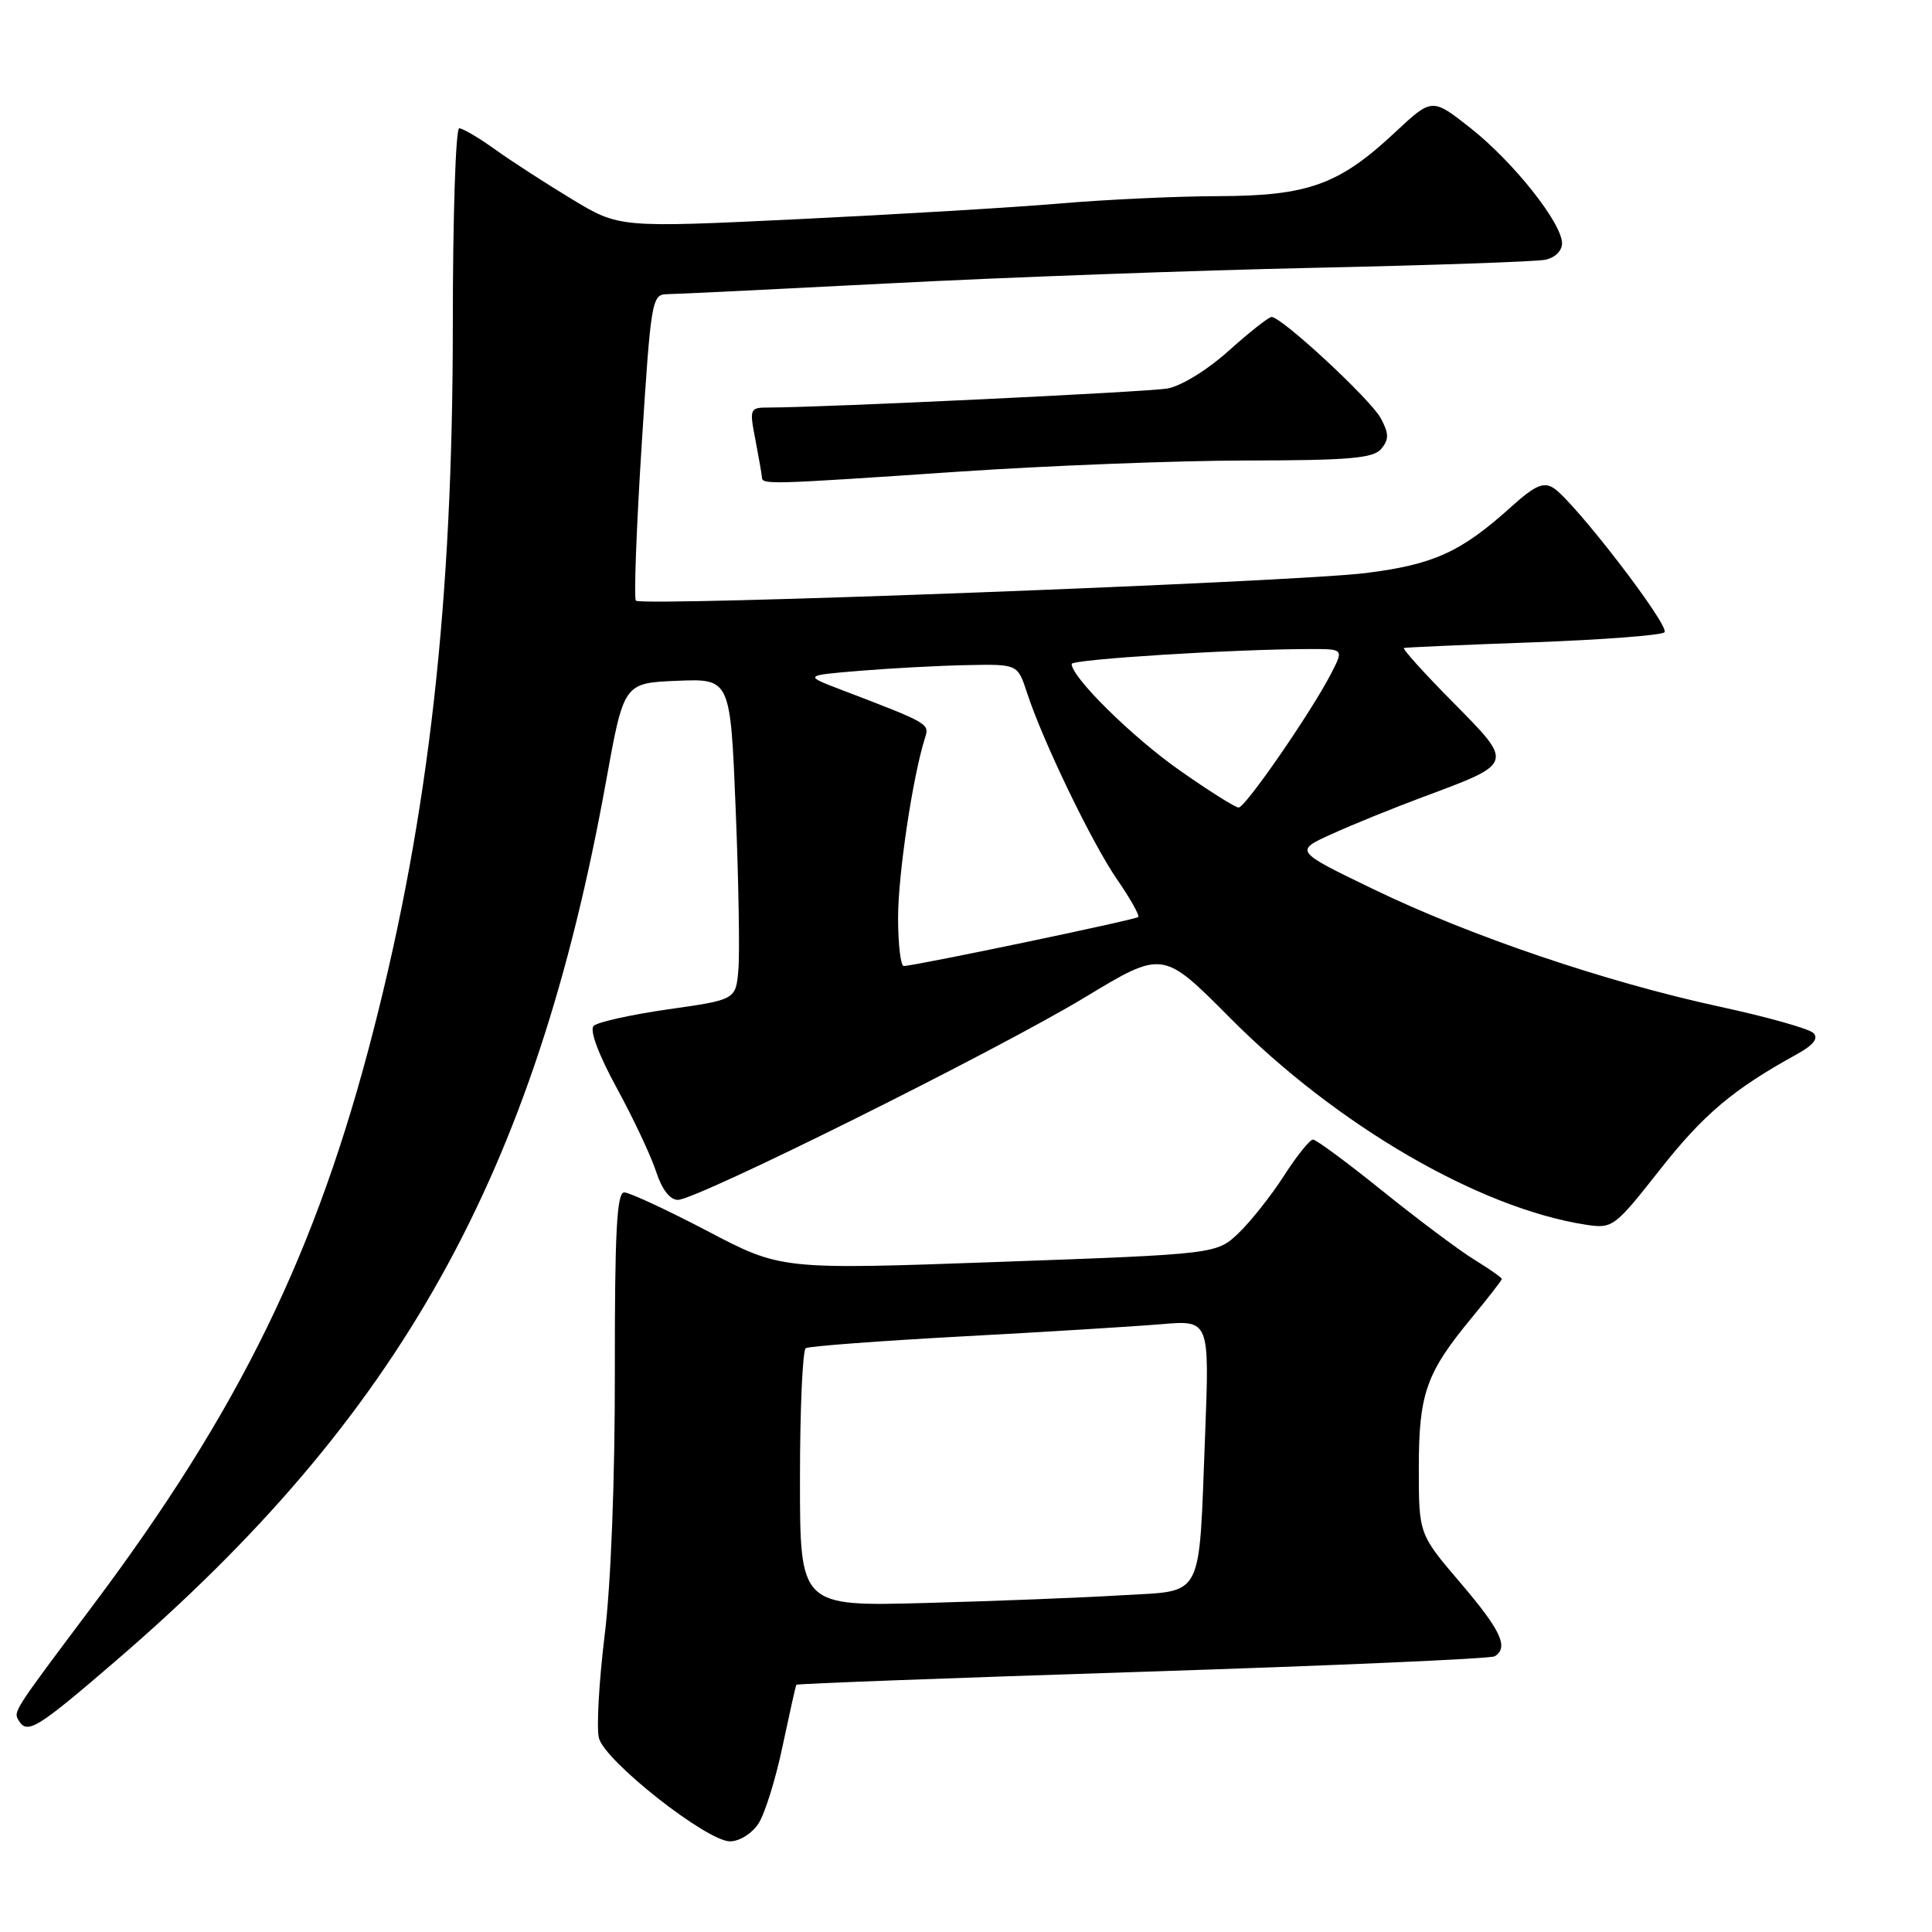 <?xml version="1.0" encoding="UTF-8" standalone="no"?>
<!DOCTYPE svg PUBLIC "-//W3C//DTD SVG 1.1//EN" "http://www.w3.org/Graphics/SVG/1.1/DTD/svg11.dtd" >
<svg xmlns="http://www.w3.org/2000/svg" xmlns:xlink="http://www.w3.org/1999/xlink" version="1.1" viewBox="0 0 256 256">
 <g >
 <path fill="currentColor"
d=" M 100.49 241.65 C 101.34 240.36 102.78 235.75 103.69 231.40 C 104.61 227.06 105.43 223.38 105.52 223.24 C 105.61 223.10 126.25 222.33 151.39 221.52 C 176.53 220.71 197.53 219.79 198.05 219.47 C 199.95 218.30 198.89 216.03 193.50 209.72 C 188.00 203.27 188.00 203.27 188.00 194.54 C 188.00 184.65 188.96 181.94 195.01 174.61 C 197.20 171.96 199.00 169.64 199.00 169.47 C 199.00 169.30 197.34 168.13 195.30 166.88 C 193.27 165.62 187.81 161.53 183.18 157.80 C 178.54 154.06 174.40 151.00 173.98 151.00 C 173.56 151.00 171.83 153.15 170.15 155.77 C 168.46 158.40 165.76 161.81 164.15 163.36 C 161.22 166.17 161.22 166.17 132.36 167.21 C 103.50 168.25 103.50 168.25 93.74 163.12 C 88.36 160.31 83.40 158.00 82.71 158.00 C 81.73 158.00 81.45 163.29 81.47 181.75 C 81.49 195.99 80.95 209.98 80.12 216.68 C 79.37 222.83 79.02 228.96 79.36 230.30 C 80.12 233.33 93.62 243.97 96.73 243.99 C 97.97 243.99 99.63 242.96 100.49 241.65 Z  M 15.23 220.17 C 53.03 187.68 70.90 155.64 80.31 103.50 C 82.66 90.50 82.66 90.50 89.72 90.21 C 96.78 89.92 96.78 89.92 97.48 107.21 C 97.87 116.72 98.03 126.29 97.84 128.48 C 97.50 132.47 97.50 132.47 88.54 133.74 C 83.61 134.45 79.17 135.43 78.66 135.94 C 78.10 136.50 79.30 139.73 81.73 144.18 C 83.93 148.21 86.27 153.19 86.94 155.25 C 87.71 157.62 88.77 158.99 89.83 158.99 C 92.38 158.96 132.14 139.18 143.79 132.13 C 154.08 125.91 154.08 125.91 162.98 134.87 C 177.14 149.13 196.02 160.10 210.13 162.28 C 213.68 162.82 213.91 162.66 219.98 154.95 C 225.73 147.65 229.67 144.33 238.06 139.71 C 240.30 138.47 240.99 137.59 240.28 136.88 C 239.71 136.31 234.13 134.74 227.87 133.39 C 212.74 130.11 194.87 124.05 182.00 117.83 C 171.50 112.76 171.50 112.76 176.50 110.50 C 179.25 109.25 184.70 107.04 188.60 105.59 C 200.69 101.08 200.63 101.26 192.53 93.06 C 188.69 89.18 185.77 85.94 186.03 85.86 C 186.29 85.78 194.00 85.44 203.17 85.11 C 212.34 84.77 220.16 84.18 220.55 83.78 C 221.34 82.99 208.51 66.31 205.83 64.65 C 204.52 63.83 203.37 64.34 200.33 67.08 C 193.59 73.16 190.02 74.79 180.99 75.93 C 171.53 77.12 85.06 80.40 84.26 79.59 C 83.98 79.31 84.32 70.07 85.02 59.04 C 86.25 39.75 86.37 39.00 88.40 38.98 C 89.55 38.97 102.88 38.32 118.00 37.54 C 133.12 36.75 158.32 35.83 174.00 35.49 C 189.68 35.15 203.51 34.67 204.75 34.42 C 206.05 34.15 206.99 33.23 206.98 32.23 C 206.94 29.53 200.55 21.48 194.90 17.01 C 189.76 12.95 189.76 12.95 184.86 17.53 C 177.45 24.47 173.35 25.95 161.50 25.99 C 156.00 26.00 146.55 26.44 140.50 26.96 C 134.45 27.48 118.82 28.41 105.78 29.04 C 82.05 30.18 82.05 30.18 75.78 26.39 C 72.32 24.30 67.74 21.34 65.60 19.80 C 63.45 18.26 61.32 17.00 60.85 17.00 C 60.38 17.00 60.00 28.71 60.00 43.03 C 60.00 79.72 56.84 107.86 49.49 136.50 C 41.95 165.93 31.72 186.88 12.18 212.90 C 1.63 226.96 1.75 226.78 2.50 228.01 C 3.63 229.83 4.91 229.05 15.23 220.17 Z  M 127.00 62.50 C 138.82 61.70 155.98 61.03 165.13 61.02 C 178.83 61.00 181.98 60.73 183.03 59.47 C 184.06 58.22 184.05 57.46 182.96 55.42 C 181.62 52.93 169.84 42.00 168.49 42.00 C 168.11 42.00 165.56 44.01 162.82 46.47 C 159.99 49.02 156.49 51.17 154.68 51.48 C 151.92 51.95 109.15 53.99 101.88 54.00 C 99.34 54.00 99.29 54.12 100.09 58.25 C 100.54 60.59 100.93 62.84 100.96 63.25 C 101.01 64.23 101.79 64.21 127.00 62.50 Z  M 106.00 195.99 C 106.00 186.71 106.35 178.90 106.77 178.64 C 107.19 178.38 116.53 177.68 127.52 177.08 C 138.51 176.49 150.37 175.76 153.89 175.46 C 160.27 174.92 160.27 174.92 159.68 190.21 C 158.82 212.28 159.64 210.72 148.65 211.38 C 143.62 211.69 131.96 212.15 122.75 212.40 C 106.00 212.86 106.00 212.86 106.00 195.99 Z  M 119.00 121.59 C 119.00 115.89 120.94 102.91 122.55 97.83 C 123.18 95.87 123.21 95.89 111.50 91.41 C 106.50 89.50 106.50 89.50 114.00 88.88 C 118.12 88.54 124.50 88.20 128.17 88.13 C 134.84 88.00 134.84 88.00 136.07 91.75 C 138.15 98.14 144.65 111.63 148.00 116.50 C 149.76 119.05 151.03 121.31 150.82 121.51 C 150.45 121.88 121.15 128.00 119.75 128.00 C 119.34 128.00 119.00 125.11 119.00 121.59 Z  M 156.30 102.07 C 150.04 97.68 142.00 89.75 142.00 87.98 C 142.00 87.36 163.78 86.00 173.68 86.00 C 178.05 86.00 178.05 86.00 176.38 89.25 C 173.74 94.37 165.02 107.00 164.13 107.00 C 163.68 107.00 160.16 104.78 156.30 102.07 Z "/>
</g>
</svg>